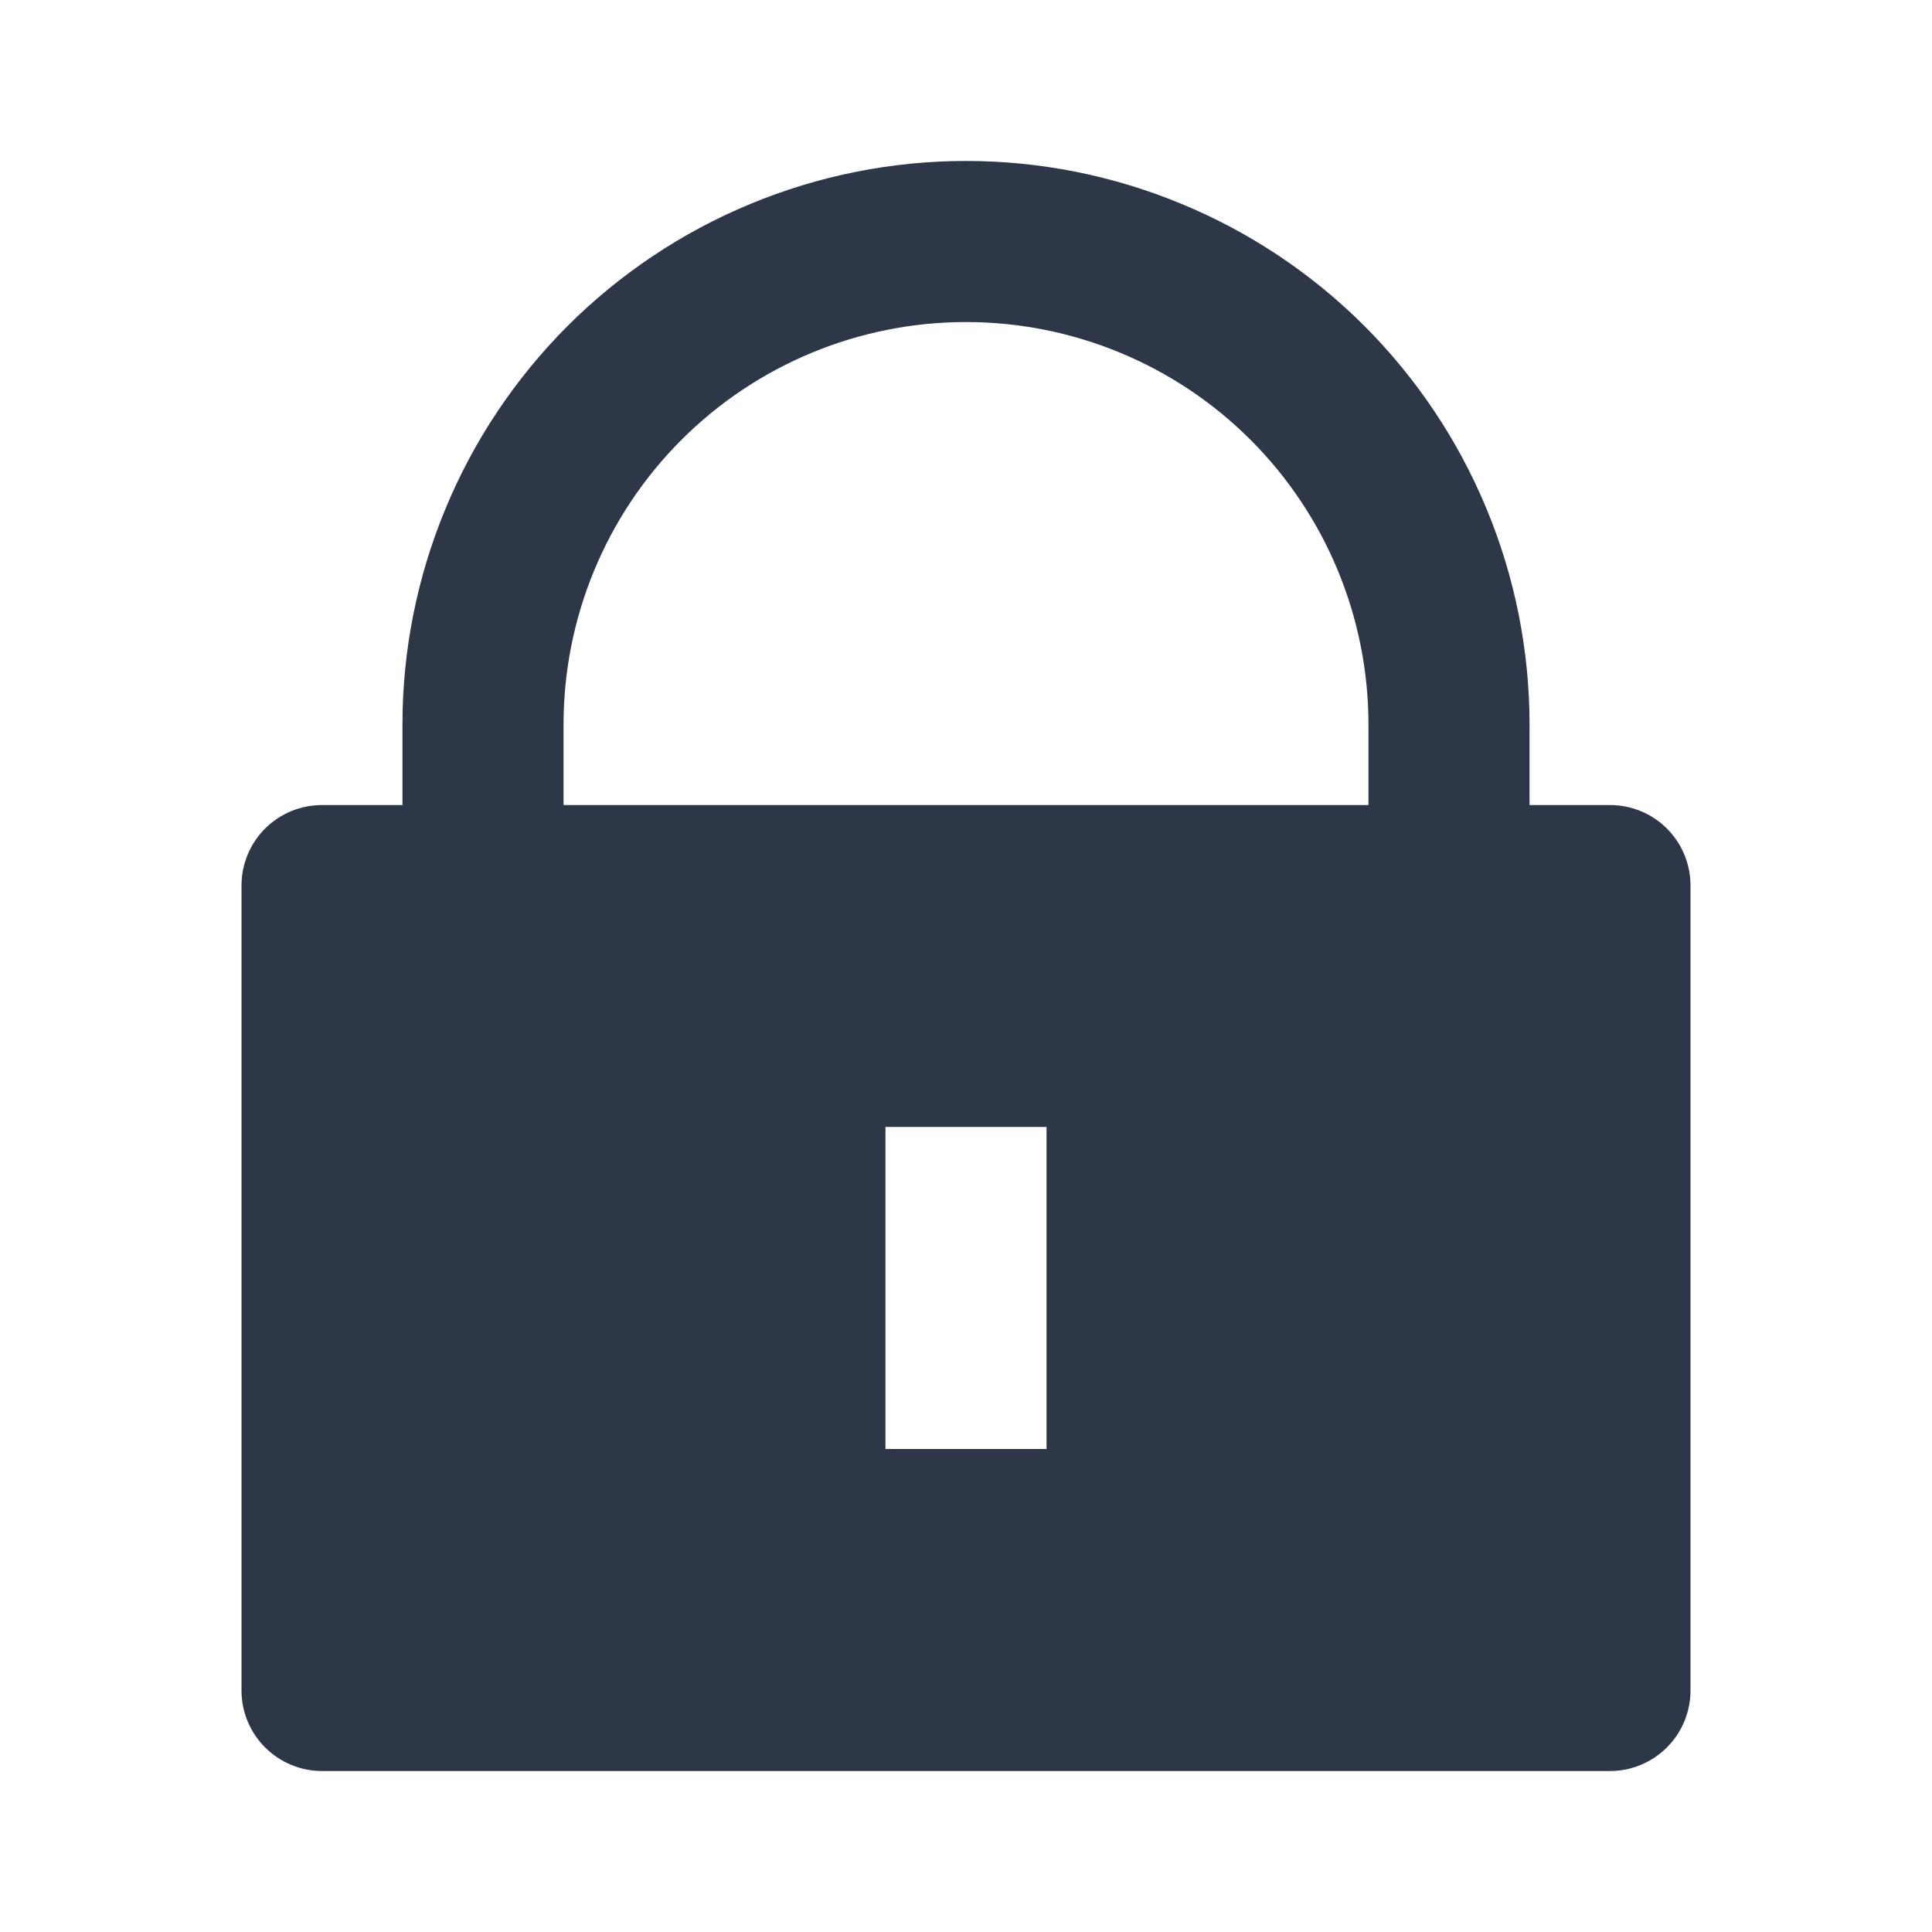 <svg width="16" height="16" viewBox="0 0 16 16" fill="none" xmlns="http://www.w3.org/2000/svg">
<path d="M12.667 6.667H13.333C13.51 6.667 13.68 6.737 13.805 6.862C13.93 6.987 14 7.157 14 7.333V14C14 14.177 13.93 14.346 13.805 14.471C13.68 14.596 13.51 14.667 13.333 14.667H2.667C2.49 14.667 2.32 14.596 2.195 14.471C2.07 14.346 2 14.177 2 14V7.333C2 7.157 2.07 6.987 2.195 6.862C2.32 6.737 2.49 6.667 2.667 6.667H3.333V6C3.333 5.387 3.454 4.78 3.689 4.214C3.923 3.648 4.267 3.134 4.7 2.7C5.134 2.267 5.648 1.923 6.214 1.689C6.78 1.454 7.387 1.333 8 1.333C8.613 1.333 9.22 1.454 9.786 1.689C10.352 1.923 10.867 2.267 11.3 2.7C11.733 3.134 12.077 3.648 12.311 4.214C12.546 4.78 12.667 5.387 12.667 6V6.667ZM11.333 6.667V6C11.333 5.116 10.982 4.268 10.357 3.643C9.732 3.018 8.884 2.667 8 2.667C7.116 2.667 6.268 3.018 5.643 3.643C5.018 4.268 4.667 5.116 4.667 6V6.667H11.333ZM7.333 9.333V12H8.667V9.333H7.333Z" fill="#2D3748"/>
</svg>
